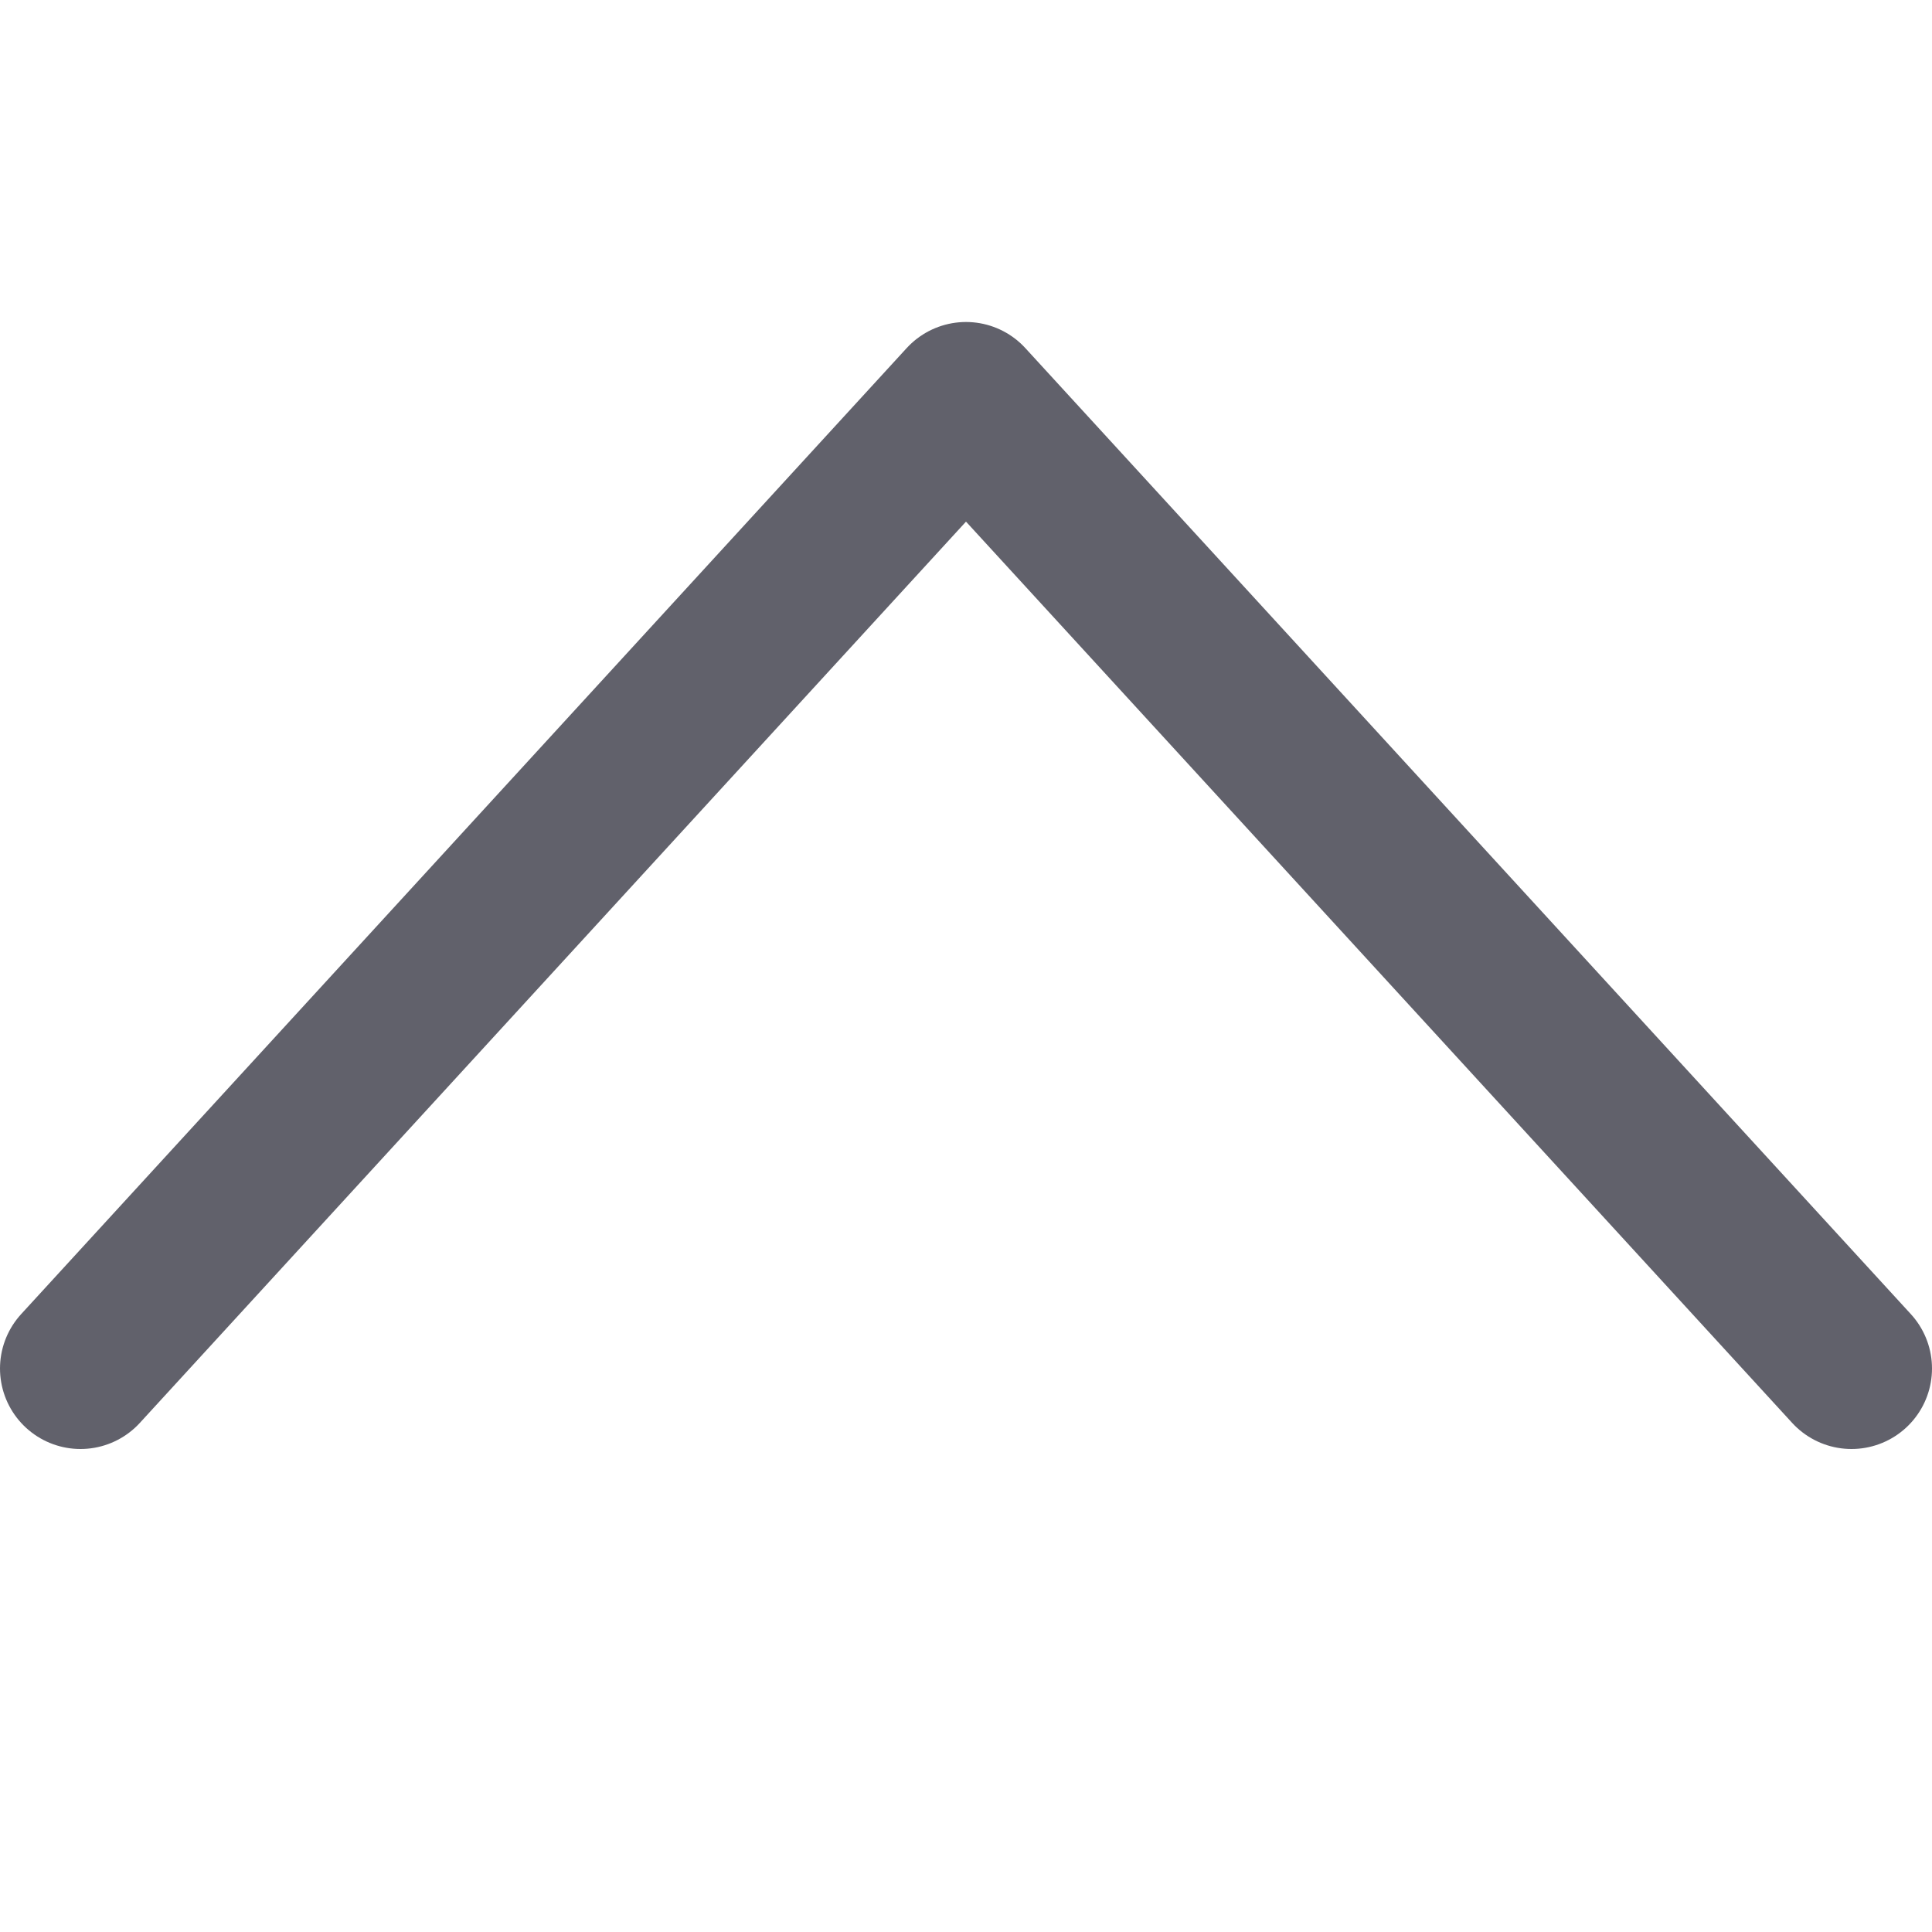 <svg xmlns="http://www.w3.org/2000/svg" height="24" width="24" viewBox="0 0 12 12"><g fill="#61616b" class="nc-icon-wrapper"><polyline points="0.5 8.5 6 2.5 11.5 8.5" fill="none" stroke="#61616b" stroke-linecap="round" stroke-linejoin="round"></polyline></g></svg>